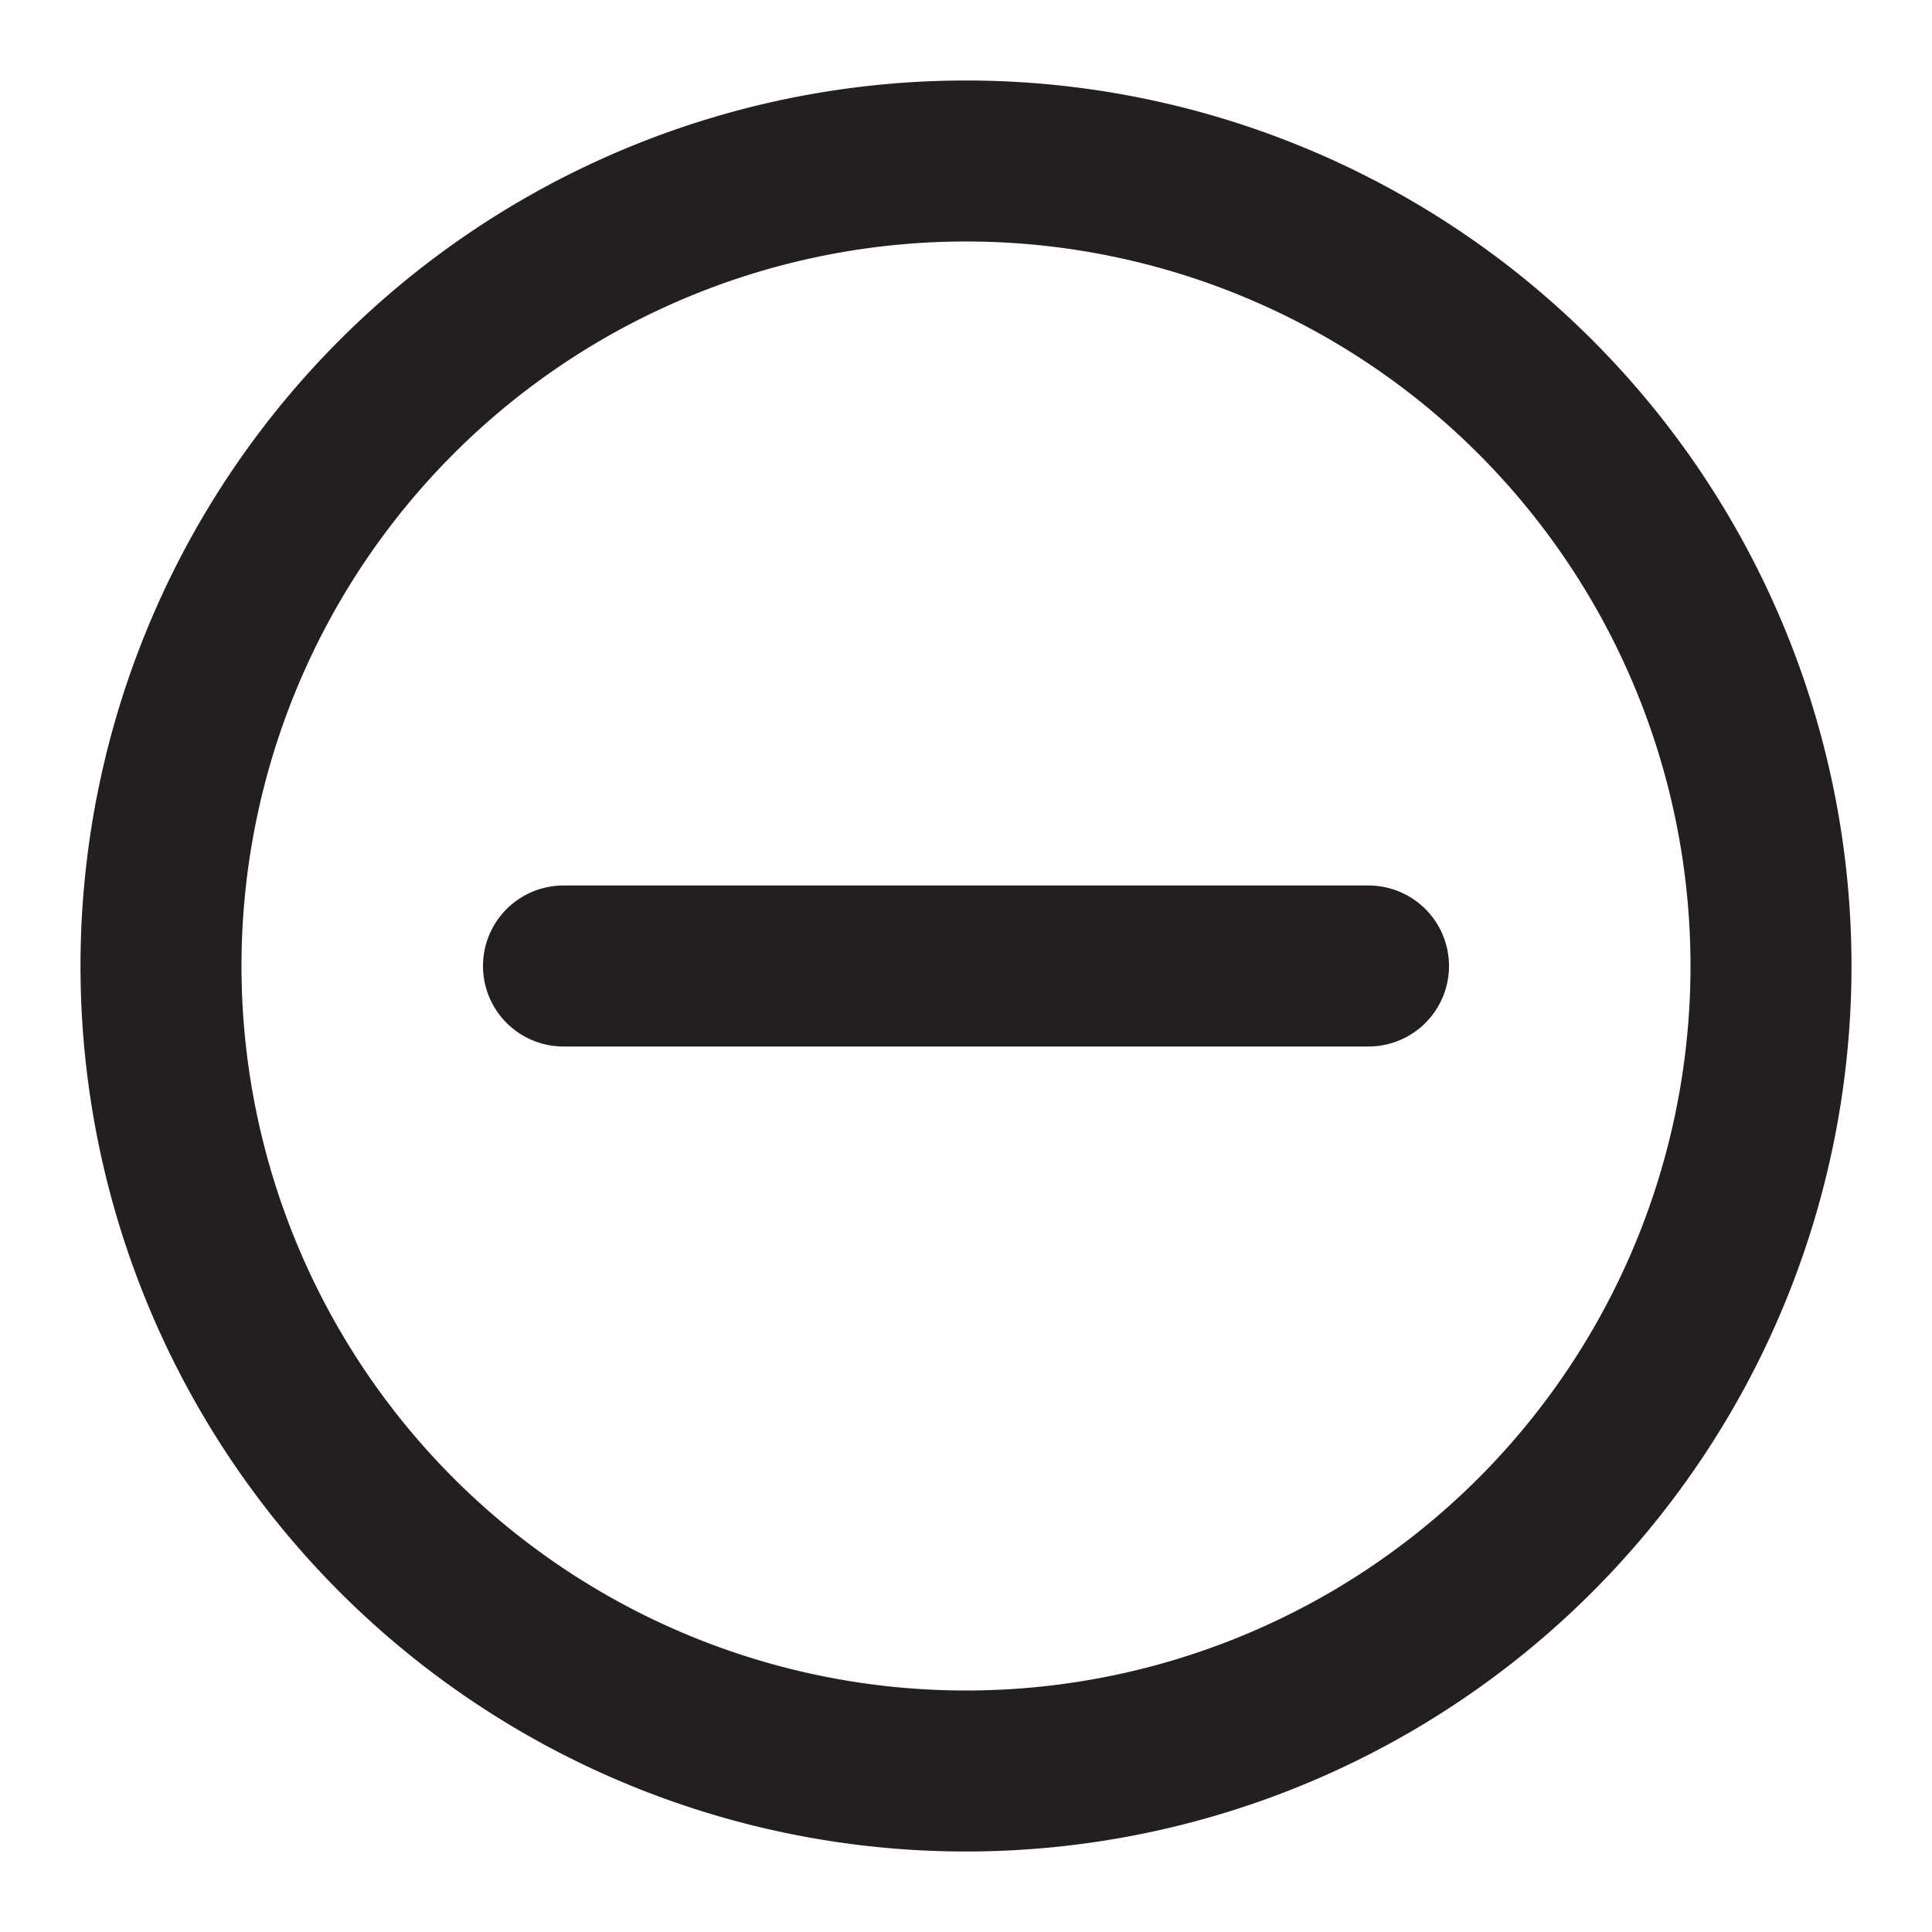 <svg xmlns="http://www.w3.org/2000/svg" viewBox="0 0 24 24"><defs><style>.cls-1{fill:#231f20;}</style></defs><g id="Layer_55" data-name="Layer 55"><path class="cls-1" d="M18,12a1,1,0,0,1-1,1H7a1,1,0,0,1,0-2H17A1,1,0,0,1,18,12Zm5,0A11,11,0,1,1,12,1,11,11,0,0,1,23,12Zm-2,0a9,9,0,1,0-9,9A9,9,0,0,0,21,12Z"/></g></svg>